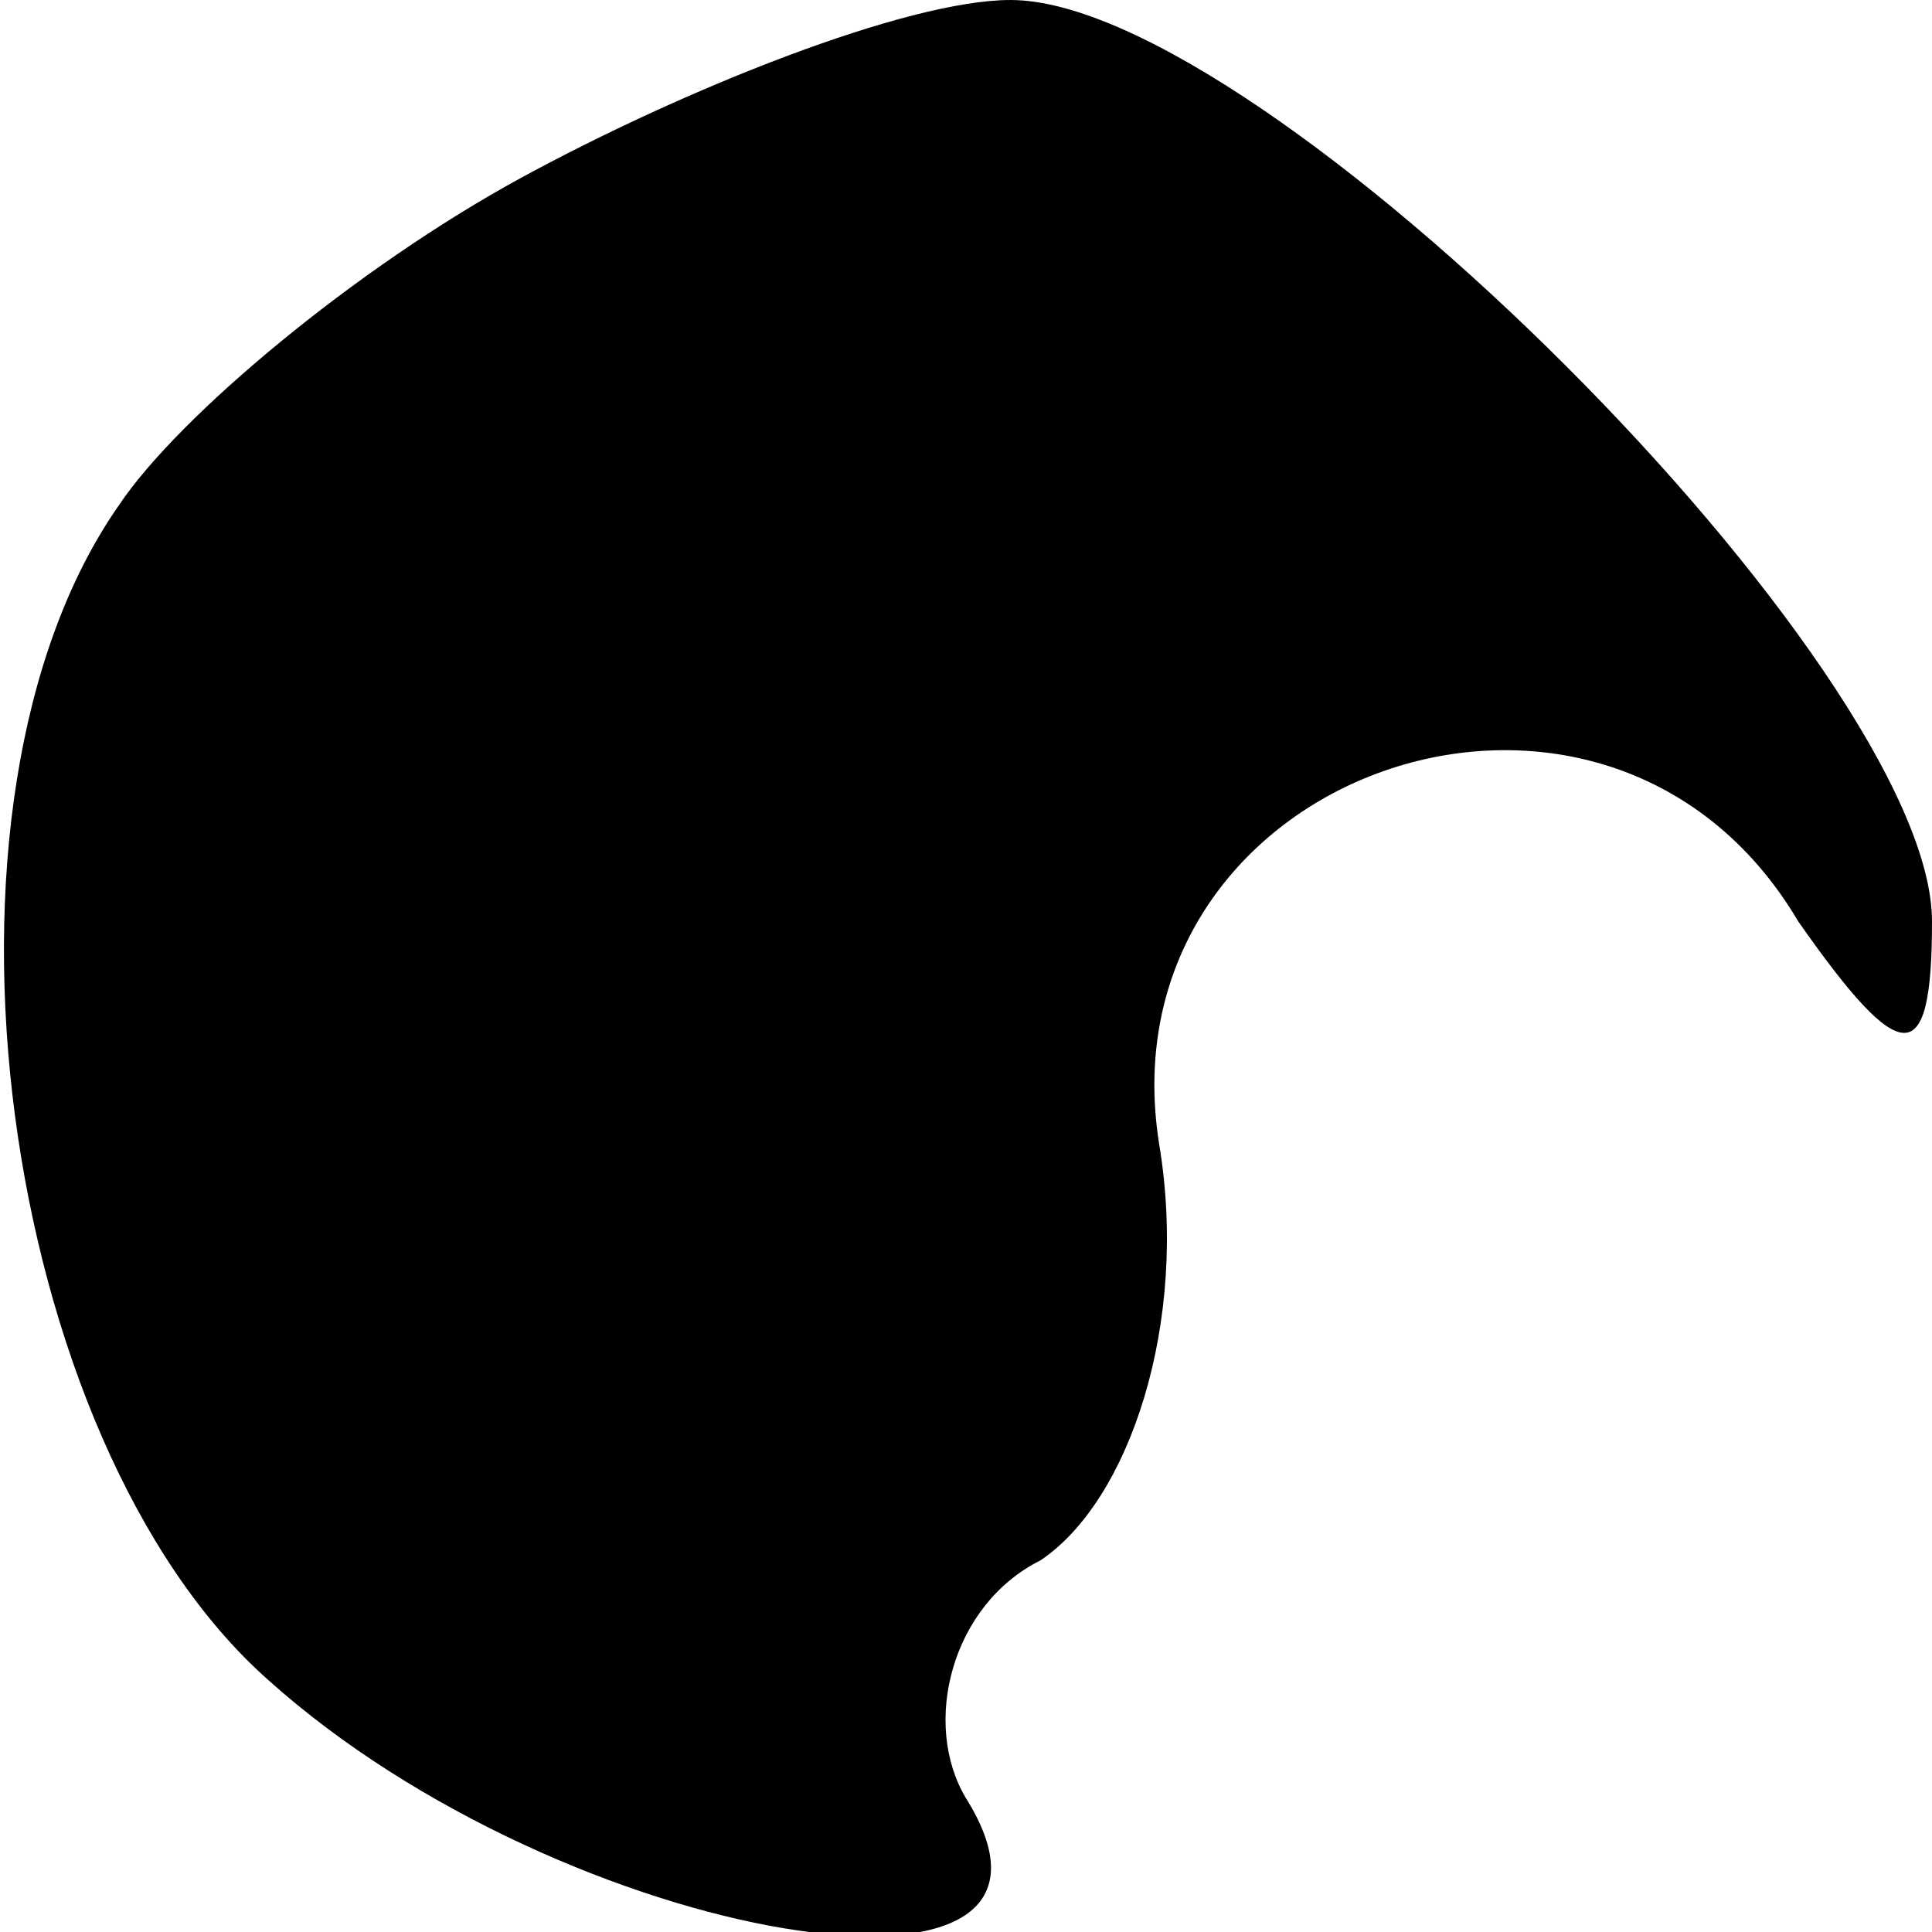 <?xml version="1.0" standalone="no"?>
<!DOCTYPE svg PUBLIC "-//W3C//DTD SVG 20010904//EN"
 "http://www.w3.org/TR/2001/REC-SVG-20010904/DTD/svg10.dtd">
<svg version="1.0" xmlns="http://www.w3.org/2000/svg"
 width="13pt" height="13pt" viewBox="0 0 13 13"
 preserveAspectRatio="xMidYMid meet">
<g transform="translate(0,13) scale(0.1,-0.1)"
fill="#000000" stroke="none">
<path fill="#000000" stroke="none" d="M35 118 c-11 -6 -23 -16 -27 -22 -14
-20 -8 -63 10 -79 20 -18 57 -24 47 -8 -3 5 -1 13 5 16 6 4 10 16 8 28 -4 25
30 37 43 15 7 -10 9 -10 9 0 0 17 -45 62 -62 62 -7 0 -22 -6 -33 -12z"/>
</g>
</svg>
